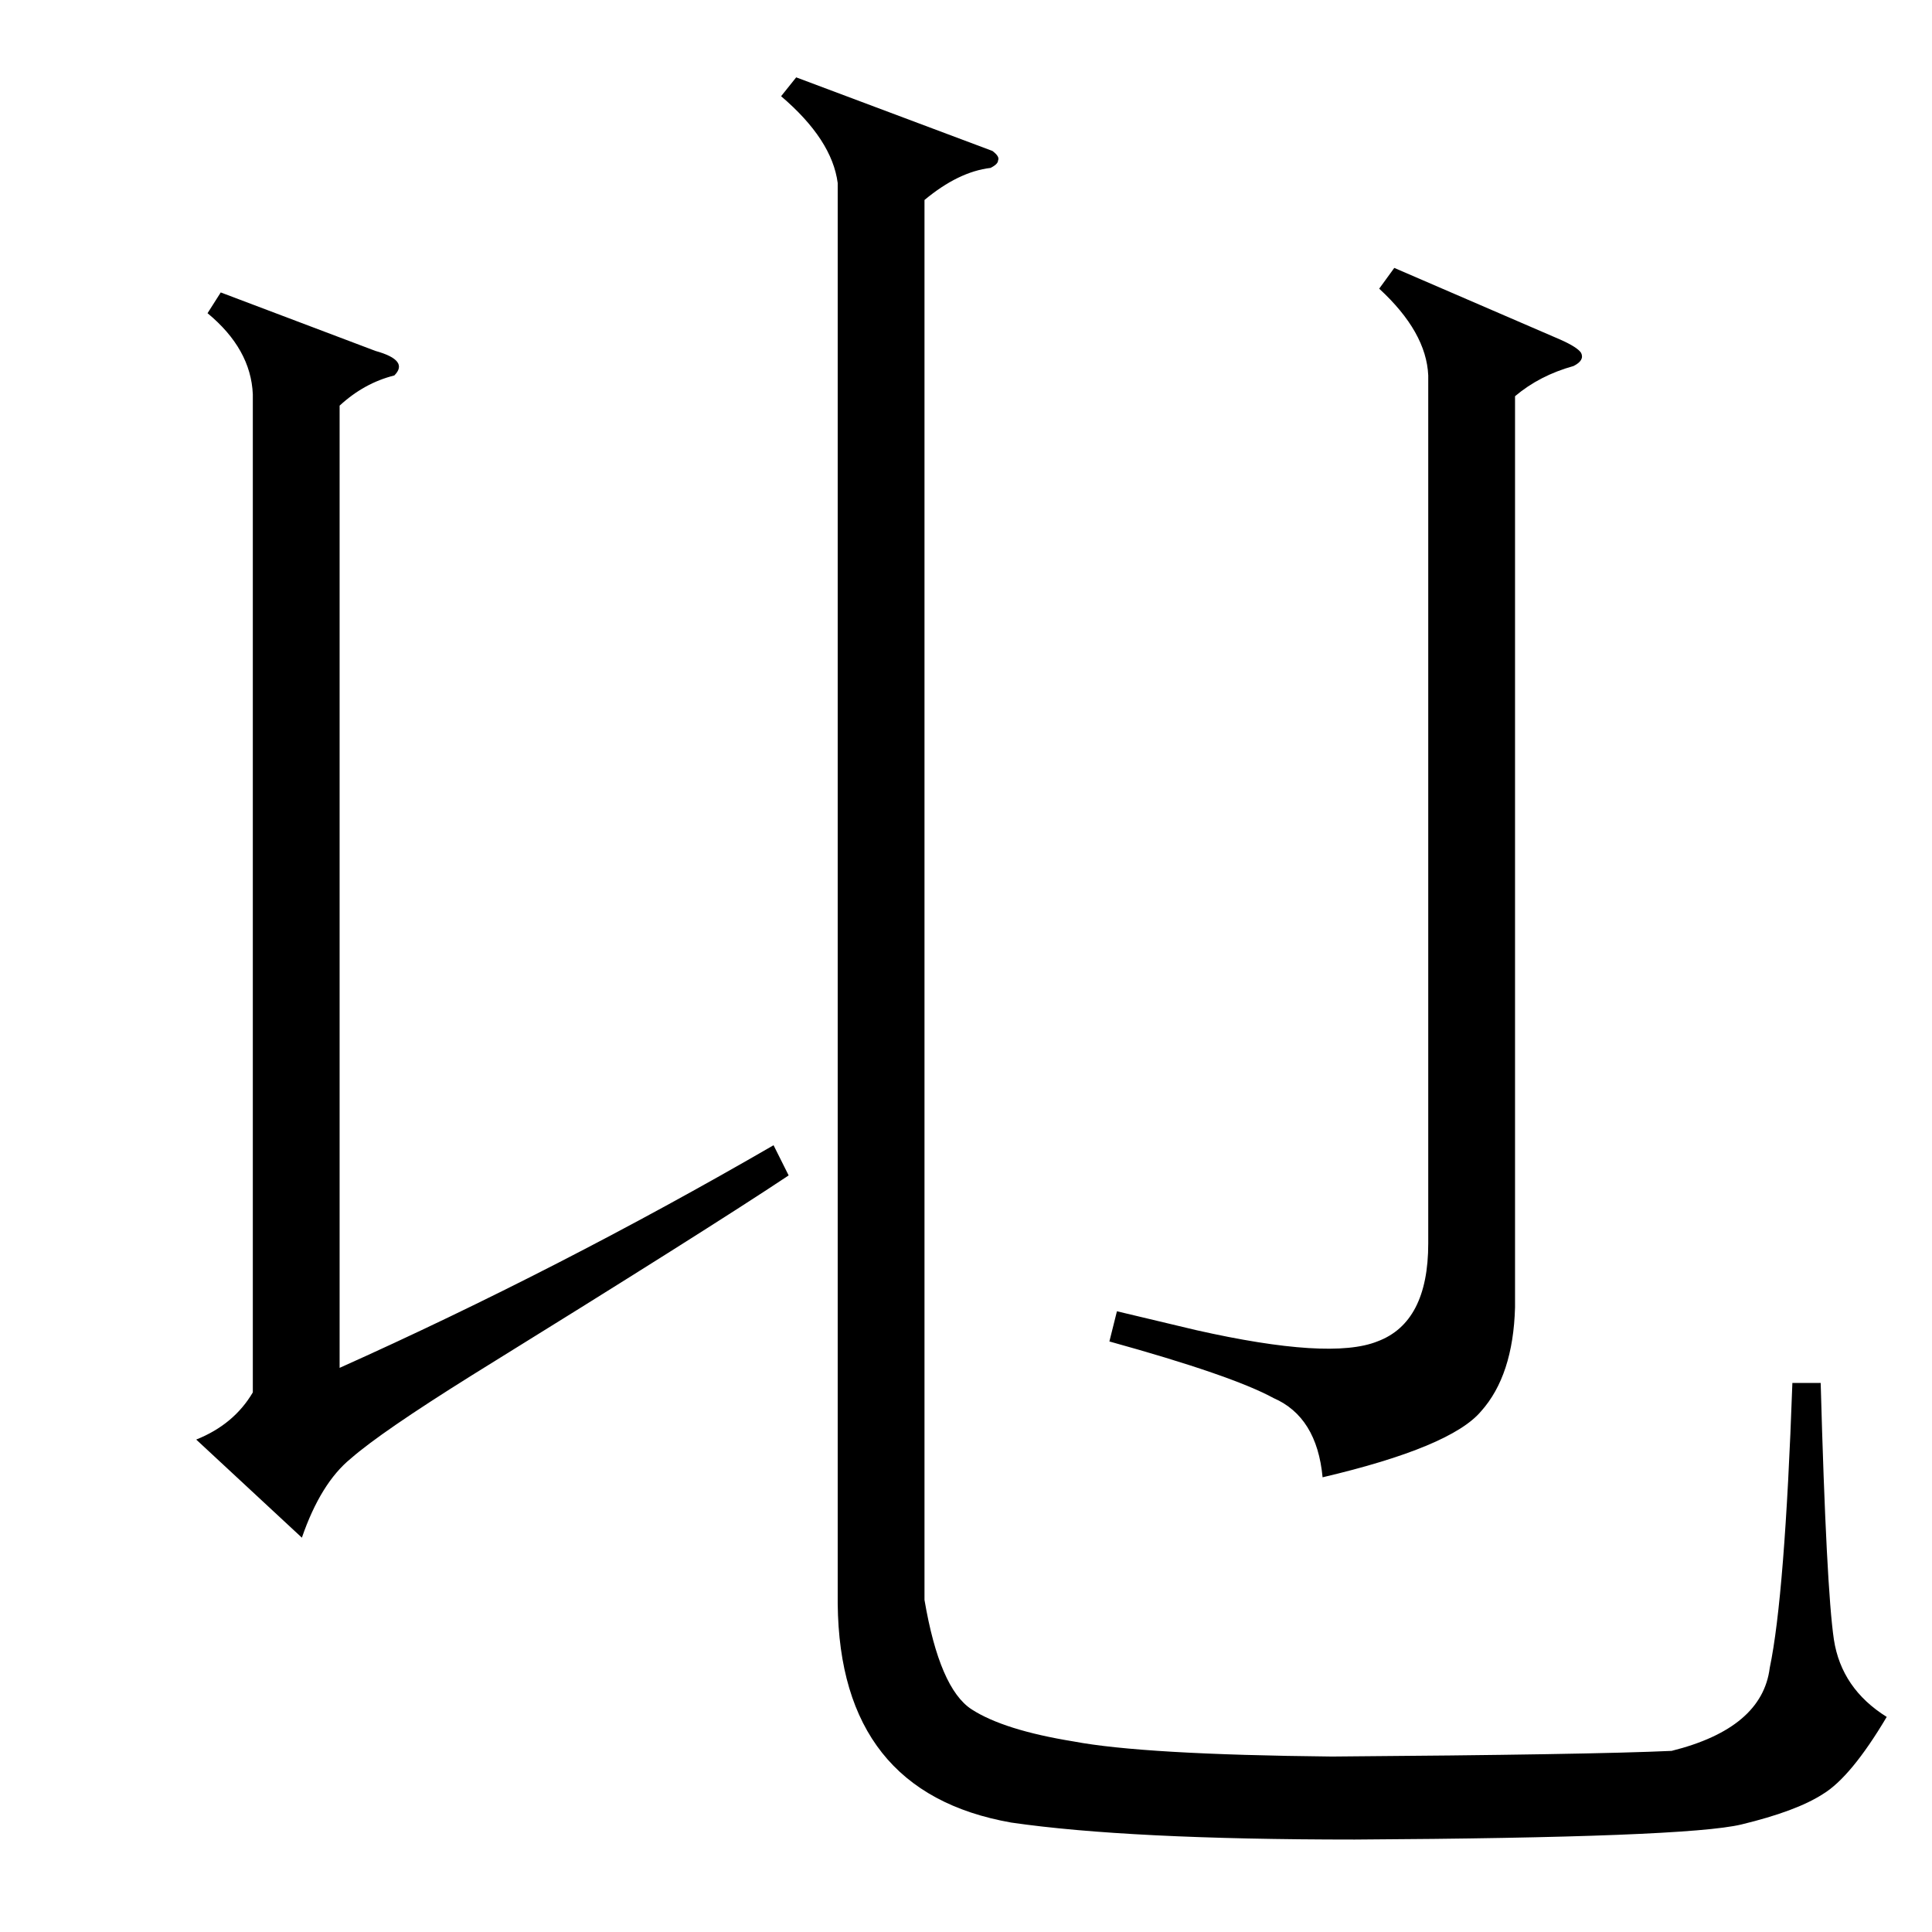 <?xml version="1.0" standalone="no"?>
<!DOCTYPE svg PUBLIC "-//W3C//DTD SVG 1.1//EN" "http://www.w3.org/Graphics/SVG/1.1/DTD/svg11.dtd" >
<svg xmlns="http://www.w3.org/2000/svg" xmlns:xlink="http://www.w3.org/1999/xlink" version="1.1" viewBox="0 -205 1024 1024">
  <g transform="matrix(1 0 0 -1 0 819)">
   <path fill="currentColor"
d="M526 944q4 -3 3 -5q0 -2 -4 -4q-17 -2 -35 -17v-742q8 -47 25 -58t54 -17q37 -7 137 -8q137 1 180 3q48 12 52 44q8 38 12 151h15q3 -109 7 -136q4 -26 28 -41q-19 -32 -34 -41q-14 -9 -43 -16t-205 -8q-120 0 -182 9q-91 16 -92 116v753q-3 23 -30 46l8 10zM199 838
q18 -5 10 -13q-16 -4 -29 -16v-510q116 52 230 118l8 -16q-42 -28 -168 -106q-48 -30 -64 -44q-16 -13 -26 -42l-56 52q20 8 30 25v529q-1 24 -24 43l7 11zM757 825q-1 23 -26 46l8 11l88 -38q9 -4 11 -7q2 -4 -4 -7q-18 -5 -31 -16v-483q-1 -36 -18 -55q-16 -19 -84 -35
q-3 32 -26 42q-22 12 -87 30l4 16l42 -10q71 -16 96 -6q27 10 27 52v460z" />
  </g>

</svg>
